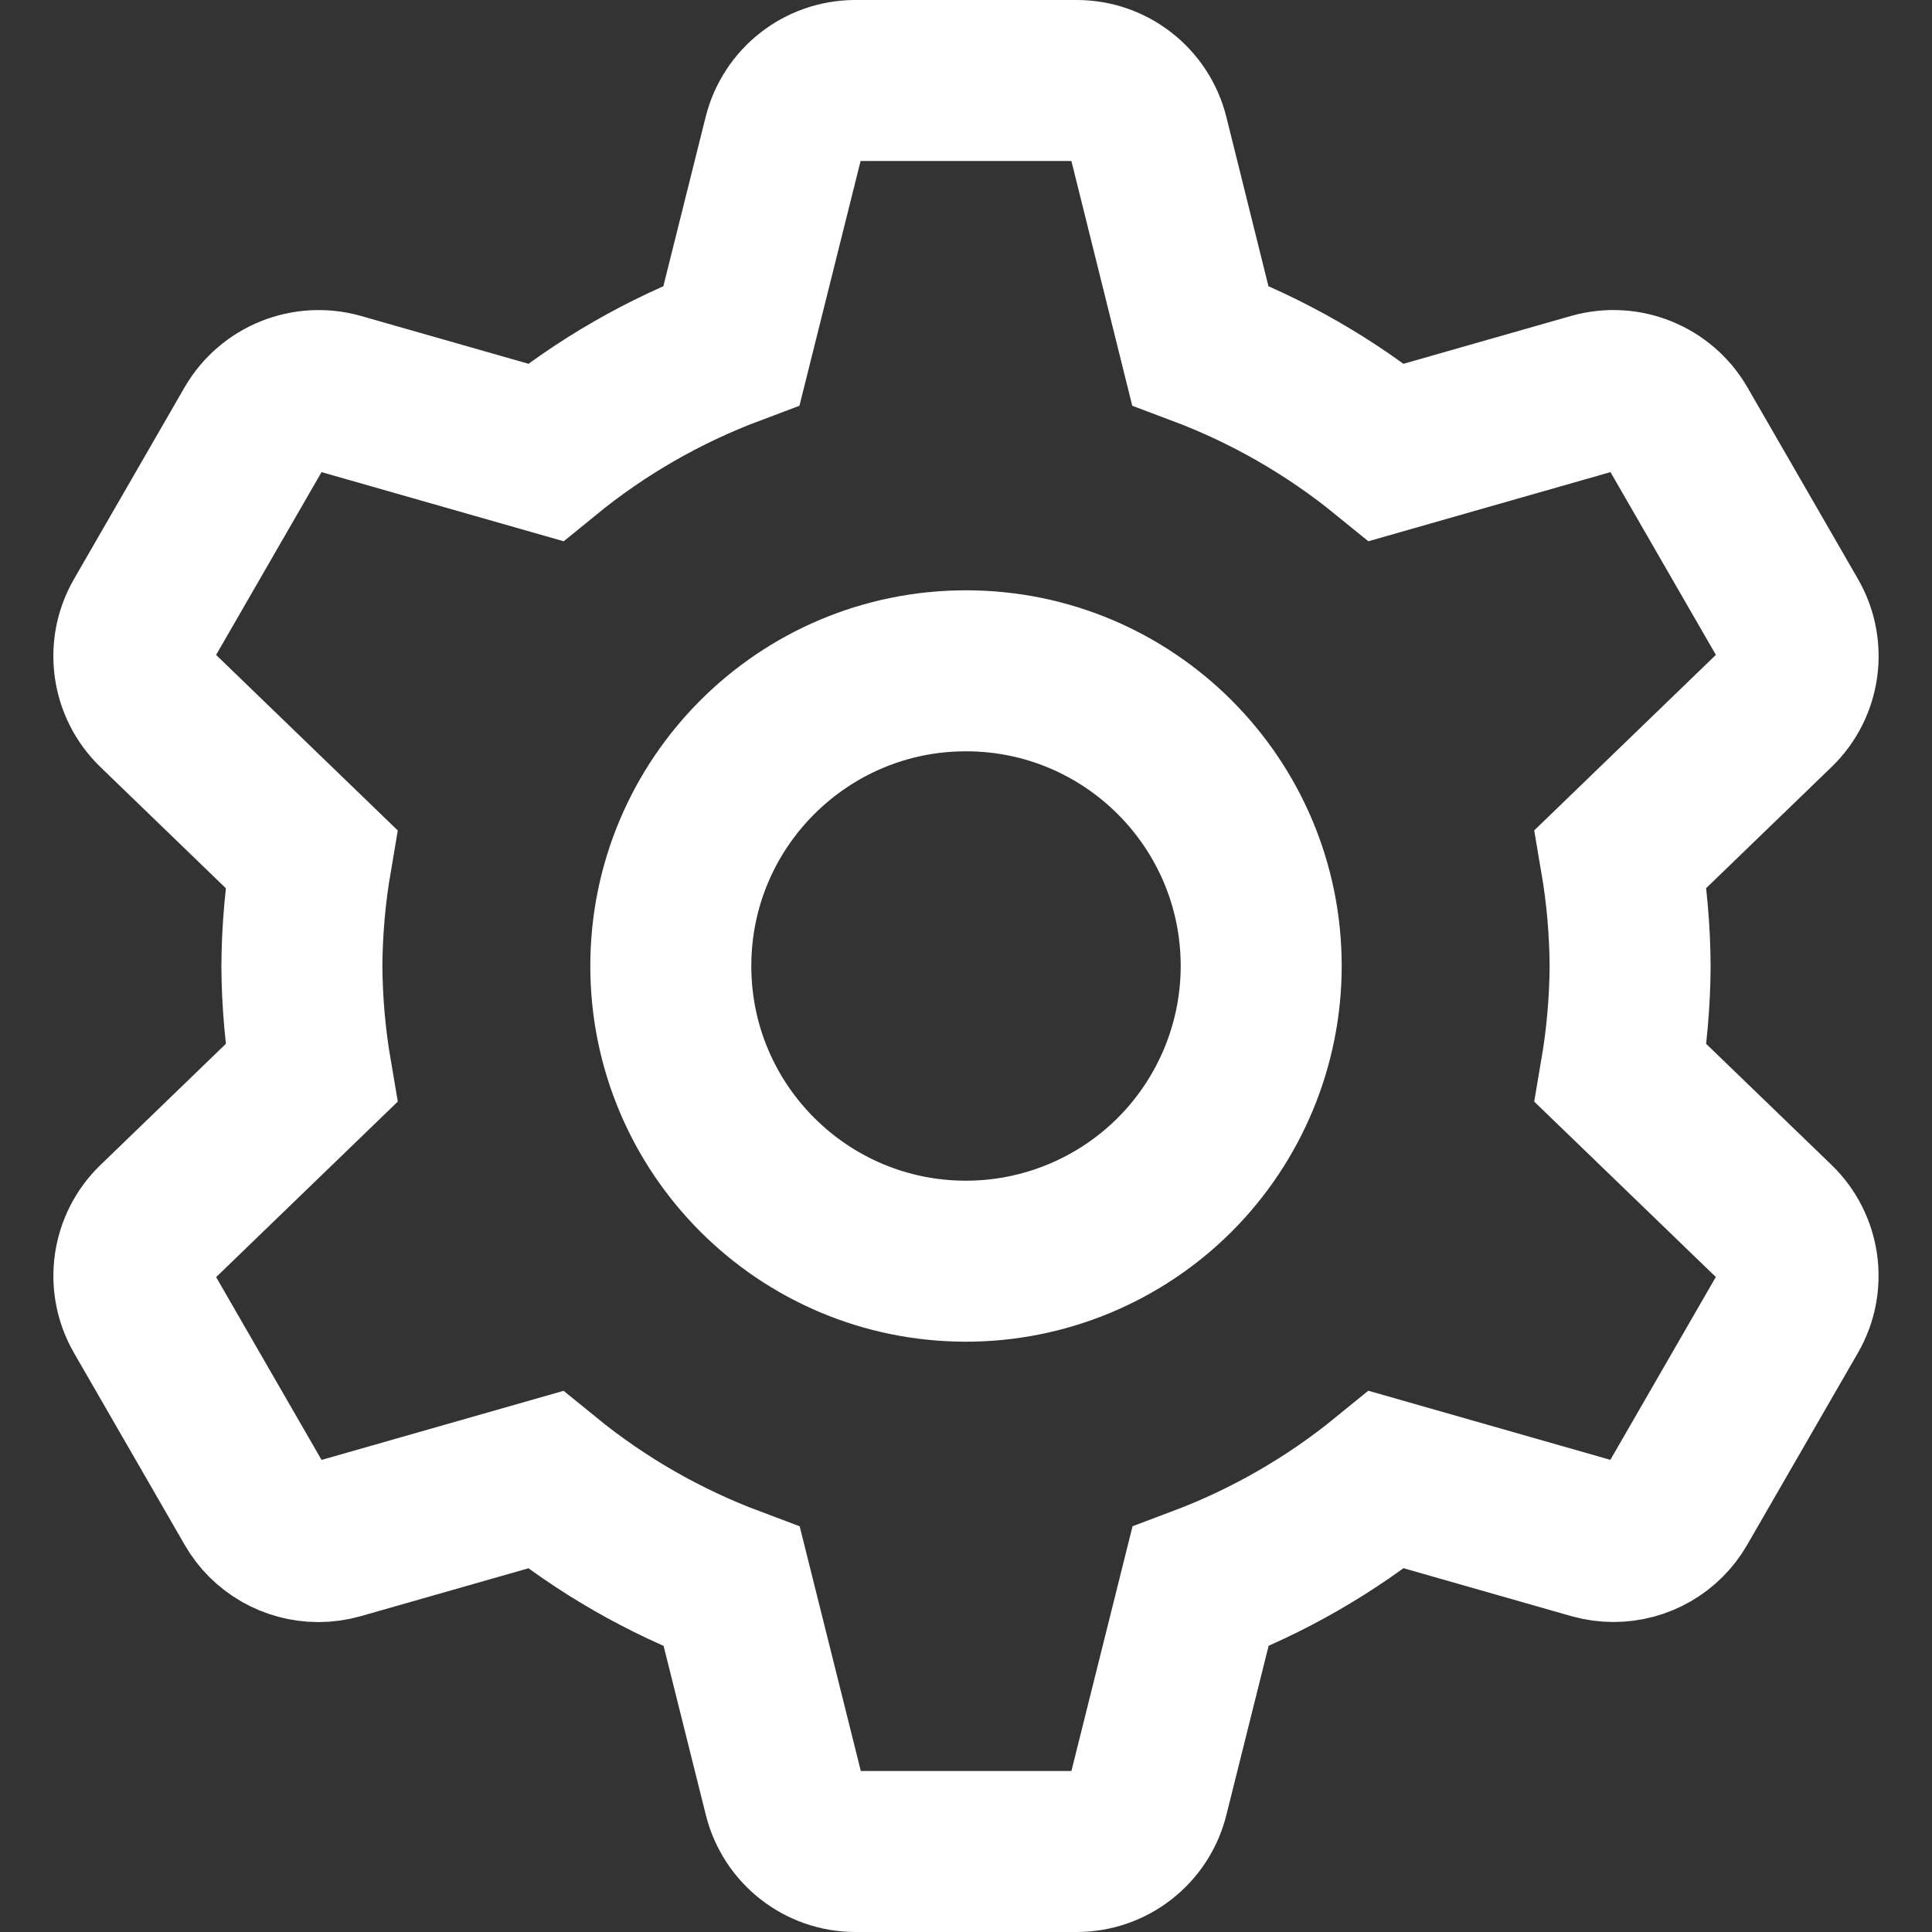 <?xml version="1.0" encoding="UTF-8"?>
<svg width="24px" height="24px" viewBox="0 0 24 24" version="1.1" xmlns="http://www.w3.org/2000/svg" xmlns:xlink="http://www.w3.org/1999/xlink">
    <rect x="0" y="0" width="24" height="24" fill="#333333" stroke="none"/>
    <!-- Generator: Sketch 63.1 (92452) - https://sketch.com -->
    <title>settings_icon</title>
    <desc>Created with Sketch.</desc>
    <g id="settings_icon" stroke="none" stroke-width="1" fill="none" fill-rule="evenodd">
        <g id="Group" transform="translate(1, 1)" fill-rule="nonzero" stroke="#FFFFFF" stroke-width="2">
            <g id="Settings_Icon">
                <path d="M19.133,12.332 C19.208,11.892 19.247,11.446 19.25,11 C19.247,10.554 19.208,10.108 19.133,9.668 L21.058,7.808 C21.36,7.516 21.424,7.056 21.214,6.692 L19.839,4.308 C19.627,3.946 19.196,3.772 18.792,3.886 L16.225,4.619 C15.53,4.053 14.748,3.604 13.909,3.289 L13.264,0.695 C13.162,0.287 12.796,0 12.375,0 L9.625,0 C9.204,0 8.838,0.287 8.736,0.695 L8.088,3.289 C7.25,3.604 6.469,4.053 5.775,4.619 L3.208,3.886 C2.804,3.773 2.373,3.946 2.161,4.308 L0.786,6.692 C0.575,7.056 0.64,7.517 0.942,7.809 L2.867,9.669 C2.792,10.109 2.753,10.554 2.75,11 C2.753,11.446 2.792,11.892 2.867,12.332 L0.942,14.192 C0.64,14.484 0.576,14.944 0.786,15.308 L2.161,17.692 C2.324,17.976 2.628,18.15 2.955,18.15 C3.041,18.15 3.125,18.138 3.207,18.115 L5.774,17.382 C6.469,17.948 7.251,18.397 8.091,18.712 L8.739,21.306 C8.841,21.713 9.206,21.999 9.625,22 L12.375,22 C12.796,22 13.162,21.713 13.264,21.305 L13.912,18.711 C14.75,18.396 15.531,17.947 16.225,17.381 L18.792,18.114 C18.874,18.137 18.959,18.149 19.044,18.149 C19.372,18.149 19.675,17.975 19.838,17.691 L21.213,15.307 C21.424,14.943 21.359,14.482 21.057,14.19 L19.133,12.332 Z M11,14.667 C8.975,14.667 7.333,13.025 7.333,11 C7.333,8.975 8.975,7.333 11,7.333 C13.025,7.333 14.667,8.975 14.667,11 C14.667,11.972 14.28,12.905 13.593,13.593 C12.905,14.28 11.972,14.667 11,14.667 Z" id="Shape"></path>
            </g>
        </g>
    </g>
</svg>